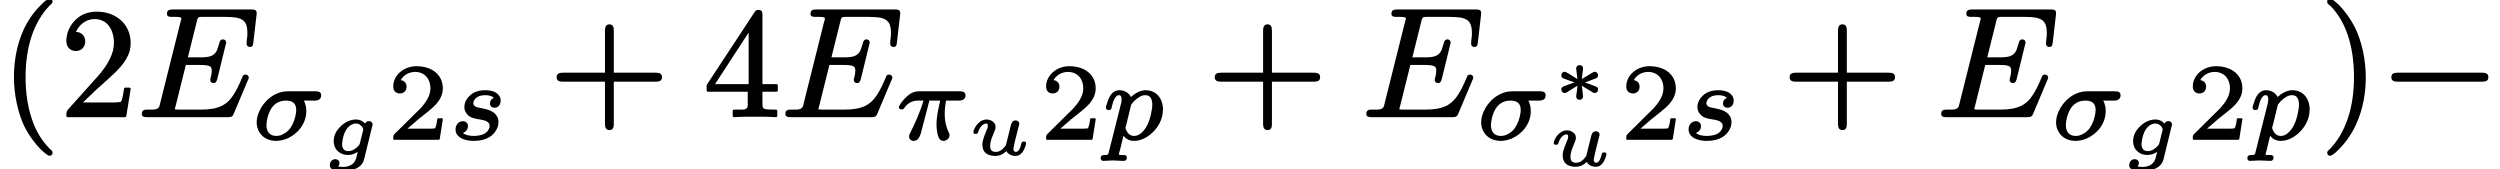 <?xml version='1.0' encoding='UTF-8'?>
<!-- This file was generated by dvisvgm 3.1 -->
<svg version='1.1' xmlns='http://www.w3.org/2000/svg' xmlns:xlink='http://www.w3.org/1999/xlink' width='161.29pt' height='10.93pt' viewBox='0 -7.47 161.29 10.93'>
<defs>
<path id='g9-0' d='M6.6-2.78H1.15C.92-2.78 .74-2.73 .74-2.49S.92-2.2 1.15-2.2H6.6C6.82-2.2 7-2.25 7-2.49S6.82-2.78 6.6-2.78Z'/>
<path id='g7-3' d='M2.8-1.93C2.74-1.93 2.72-1.91 2.67-1.88L1.97-1.46C1.99-1.62 2.02-1.85 2.04-2C2.04-2.07 2.05-2.1 2.05-2.16C2.05-2.28 1.96-2.36 1.83-2.36C1.72-2.36 1.61-2.28 1.61-2.16C1.61-2.15 1.61-2.15 1.61-2.13C1.63-1.94 1.67-1.64 1.69-1.46L1-1.88C.95-1.91 .92-1.93 .86-1.93C.74-1.93 .65-1.82 .65-1.7C.65-1.53 .77-1.51 .9-1.46C1.17-1.36 1.21-1.34 1.5-1.25C1.29-1.17 1.07-1.09 .88-1.02C.76-.97 .65-.94 .65-.79C.65-.66 .74-.56 .86-.56C.86-.56 .86-.56 .87-.56C.95-.56 .99-.6 1.06-.64L1.69-1.03C1.68-.93 1.66-.78 1.65-.64C1.63-.52 1.61-.43 1.61-.32C1.61-.2 1.72-.12 1.83-.12C1.96-.12 2.05-.21 2.05-.33C2.05-.33 2.05-.34 2.05-.34C2.04-.55 2-.81 1.97-1.03L2.68-.6C2.71-.58 2.75-.56 2.8-.56C2.93-.56 3.02-.66 3.02-.79C3.02-.95 2.89-.98 2.77-1.02C2.5-1.13 2.46-1.14 2.17-1.24C2.38-1.32 2.6-1.4 2.79-1.47C2.9-1.51 3.02-1.54 3.02-1.7C3.02-1.82 2.93-1.93 2.8-1.93Z'/>
<path id='g13-50' d='M.38-3.38C.38-3.11 .54-2.93 .81-2.93C1.05-2.93 1.24-3.1 1.24-3.36C1.24-3.61 1.09-3.76 .86-3.79C1.03-4.09 1.37-4.32 1.79-4.32C2.41-4.32 2.78-3.86 2.78-3.27C2.78-2.71 2.39-2.25 2.14-1.97L.47-.32C.38-.24 .38-.17 .38-.01C.38-.01 .38-.01 .38 0C.38 .03 .4 .06 .44 .06H3.31C3.34 .06 3.37 .04 3.38 .01L3.58-1.26C3.58-1.26 3.58-1.26 3.58-1.27C3.58-1.3 3.56-1.33 3.52-1.33H3.28C3.25-1.33 3.23-1.31 3.22-1.28C3.21-1.15 3.16-.79 3.07-.68C2.94-.65 2.51-.66 2.41-.66H1.3C1.93-1.22 2.17-1.41 2.57-1.72C2.8-1.9 3.02-2.09 3.2-2.3C3.4-2.55 3.58-2.85 3.58-3.27C3.58-3.42 3.56-3.55 3.52-3.68C3.33-4.31 2.7-4.69 1.89-4.69C1.04-4.69 .38-4.09 .38-3.38Z'/>
<path id='g10-103' d='M1.24-.67C1.24-.71 1.25-.78 1.26-.85C1.3-1.12 1.38-1.4 1.51-1.6C1.63-1.78 1.85-1.99 2.13-1.99C2.26-1.99 2.35-1.95 2.42-1.89C2.51-1.83 2.59-1.72 2.61-1.6C2.6-1.58 2.6-1.55 2.59-1.53L2.39-.72C2.37-.63 2.34-.6 2.28-.54C2.13-.38 1.92-.21 1.64-.21C1.37-.21 1.24-.39 1.24-.67ZM2.98-2.15C2.85-2.15 2.77-2.07 2.72-1.99C2.59-2.14 2.4-2.25 2.13-2.25C1.96-2.25 1.78-2.21 1.61-2.13C1.41-2.04 1.22-1.9 1.07-1.73C.87-1.52 .7-1.23 .7-.85C.7-.72 .73-.59 .77-.48C.9-.18 1.22 .04 1.62 .04C1.87 .04 2.09-.06 2.25-.16L2.16 .2C2.15 .24 2.14 .28 2.12 .32C2.02 .64 1.69 .81 1.3 .81C1.27 .81 1.05 .8 .98 .79C1.03 .74 1.07 .66 1.07 .56C1.07 .41 .96 .31 .8 .31C.59 .31 .45 .49 .45 .69C.45 1.06 .93 1.07 1.3 1.07C1.3 1.07 1.3 1.07 1.3 1.07C1.97 1.07 2.52 .86 2.66 .32L3.18-1.8C3.2-1.87 3.21-1.88 3.21-1.93C3.21-2.05 3.11-2.15 2.98-2.15Z'/>
<path id='g10-117' d='M3.66-.83C3.55-.83 3.52-.78 3.5-.69C3.45-.48 3.39-.31 3.28-.21C3.24-.18 3.2-.16 3.15-.16C3.03-.16 2.99-.26 2.99-.38C2.99-.41 3-.43 3.01-.47C3.08-.86 3.22-1.35 3.34-1.84C3.36-1.91 3.37-1.92 3.37-1.97C3.37-1.97 3.37-1.97 3.37-1.97C3.37-2.1 3.27-2.19 3.14-2.19C2.92-2.19 2.86-2.02 2.82-1.85C2.73-1.5 2.65-1.16 2.56-.81C2.55-.78 2.54-.73 2.53-.69C2.51-.59 2.51-.59 2.43-.49C2.31-.34 2.13-.16 1.85-.16C1.6-.16 1.49-.29 1.49-.54C1.49-.59 1.49-.64 1.5-.7C1.55-.98 1.65-1.21 1.76-1.47C1.8-1.56 1.84-1.65 1.84-1.76C1.84-1.82 1.83-1.88 1.81-1.94C1.72-2.12 1.51-2.25 1.26-2.25C.86-2.25 .58-1.9 .46-1.62C.43-1.55 .41-1.5 .41-1.43C.41-1.34 .48-1.32 .56-1.32C.64-1.32 .68-1.34 .7-1.4C.75-1.54 .79-1.66 .87-1.76C.95-1.87 1.08-1.99 1.24-1.99C1.32-1.99 1.34-1.93 1.34-1.84C1.34-1.71 1.31-1.68 1.26-1.56C1.11-1.19 1.04-.99 1.01-.85C.99-.77 .99-.7 .99-.61C.99-.11 1.34 .1 1.83 .1C2.1 .1 2.35-.02 2.54-.21C2.64-.02 2.87 .1 3.13 .1C3.5 .1 3.67-.25 3.77-.54C3.79-.61 3.81-.65 3.81-.72C3.81-.8 3.74-.83 3.66-.83Z'/>
<path id='g11-25' d='M4.2-3.07H1.56C1.43-3.07 1.31-3.05 1.19-3.01C.86-2.89 .47-2.48 .29-2.15C.27-2.12 .25-2.09 .25-2.05C.25-1.95 .33-1.9 .43-1.9C.54-1.9 .57-1.95 .61-2.01C.74-2.19 .88-2.31 1.07-2.39C1.26-2.47 1.42-2.47 1.5-2.47H1.84C1.64-1.77 1.26-.93 .99-.4C.95-.31 .91-.27 .91-.15C.91 .01 1.04 .13 1.21 .13C1.33 .13 1.4 .09 1.46 .03C1.66-.17 1.71-.53 1.8-.86L2.22-2.47H2.92C2.82-2.05 2.68-1.46 2.68-.93C2.68-.68 2.71-.47 2.75-.29C2.81-.08 2.89 .13 3.13 .13C3.34 .13 3.52-.04 3.52-.24C3.52-.3 3.51-.33 3.49-.37C3.35-.66 3.21-1.02 3.21-1.62C3.21-1.62 3.21-1.62 3.21-1.63C3.21-1.89 3.24-2.18 3.29-2.47H4.12C4.37-2.47 4.55-2.57 4.55-2.8C4.55-3.01 4.4-3.07 4.2-3.07Z'/>
<path id='g11-27' d='M.98-.87C.98-.91 .99-1 1-1.12C1.11-1.82 1.44-2.47 2.25-2.47C2.66-2.47 2.9-2.29 2.9-1.87C2.9-1.84 2.89-1.79 2.89-1.7C2.84-1.33 2.72-.98 2.51-.68C2.39-.52 2.24-.4 2.1-.33C1.95-.24 1.81-.19 1.61-.19C1.21-.19 .98-.46 .98-.87ZM4.16-3.07H2.36C1.48-3.07 .78-2.41 .5-1.74C.4-1.51 .35-1.28 .35-1.07C.35-.9 .38-.74 .44-.6C.61-.17 1.03 .13 1.6 .13C1.83 .13 2.06 .08 2.29-.01C2.94-.28 3.55-.93 3.55-1.79C3.55-1.79 3.55-1.79 3.55-1.79C3.55-1.9 3.55-2.18 3.39-2.47H4.09C4.34-2.47 4.51-2.57 4.51-2.81C4.51-3.02 4.36-3.07 4.16-3.07Z'/>
<path id='g11-112' d='M3.26-2.2C3.26-2.15 3.26-2.08 3.25-2C3.17-1.44 3.01-.89 2.71-.54C2.57-.38 2.37-.19 2.09-.19C1.83-.19 1.67-.36 1.59-.54C1.56-.61 1.53-.66 1.53-.73C1.53-.76 1.55-.8 1.56-.82L1.9-2.21C2.07-2.44 2.23-2.58 2.38-2.67C2.52-2.77 2.64-2.82 2.82-2.82C3.15-2.82 3.26-2.55 3.26-2.2ZM1.62 1.2C1.62 1.07 1.51 1.04 1.39 1.04C1.38 1.04 1.38 1.04 1.38 1.04C1.28 1.04 1.16 1.05 1.1 1.01C1.12 .91 1.15 .8 1.18 .71L1.4-.2C1.55-.01 1.76 .13 2.09 .13C2.27 .13 2.45 .09 2.62 .02C2.84-.06 3.05-.2 3.23-.37C3.61-.71 3.95-1.23 3.95-1.91C3.95-2.12 3.91-2.3 3.85-2.45C3.7-2.84 3.35-3.14 2.84-3.14C2.43-3.14 2.09-2.89 1.88-2.7C1.76-2.96 1.48-3.14 1.13-3.14C1.04-3.14 .96-3.12 .88-3.09C.57-2.95 .43-2.59 .33-2.26C.3-2.16 .27-2.1 .27-2.01C.27-1.9 .35-1.86 .45-1.86C.62-1.86 .63-1.97 .66-2.11C.71-2.32 .77-2.52 .87-2.66C.93-2.74 .99-2.82 1.11-2.82C1.26-2.82 1.28-2.68 1.28-2.54C1.28-2.48 1.26-2.39 1.26-2.34L.46 .84C.45 .89 .44 .92 .43 .95C.4 1.04 .31 1.04 .18 1.04C.18 1.04 .17 1.04 .17 1.04C.02 1.04-.07 1.09-.07 1.25C-.07 1.35 0 1.42 .09 1.42C.28 1.42 .51 1.39 .69 1.39C.92 1.39 1.19 1.42 1.42 1.42C1.56 1.42 1.62 1.33 1.62 1.2Z'/>
<path id='g11-115' d='M2.9-2.65C2.77-2.59 2.65-2.47 2.65-2.29S2.78-2.01 2.94-2.01C3.19-2.01 3.34-2.2 3.34-2.47C3.34-2.58 3.31-2.68 3.26-2.76C3.11-3.02 2.75-3.14 2.35-3.14C1.9-3.14 1.58-3.01 1.36-2.8C1.18-2.64 1-2.38 1-2.06C1-1.77 1.16-1.59 1.27-1.5C1.39-1.39 1.54-1.35 1.73-1.3C2.03-1.23 2.63-1.23 2.63-.84C2.63-.82 2.62-.78 2.62-.74C2.57-.56 2.46-.43 2.29-.33C2.13-.24 1.83-.19 1.62-.19C1.34-.19 1.06-.24 .91-.38C1.09-.45 1.23-.61 1.23-.82S1.09-1.14 .9-1.14C.63-1.14 .43-.91 .43-.61C.43-.5 .46-.4 .5-.32C.68-.01 1.12 .13 1.62 .13C2.41 .13 2.94-.2 3.15-.77C3.18-.87 3.2-.97 3.2-1.08C3.2-1.23 3.17-1.36 3.1-1.46C2.88-1.85 2.4-1.92 1.91-2.02C1.75-2.04 1.58-2.13 1.58-2.3C1.58-2.33 1.58-2.36 1.59-2.39C1.67-2.67 1.98-2.82 2.34-2.82C2.57-2.82 2.78-2.77 2.9-2.65Z'/>
<path id='g12-69' d='M7.26-4.44C7.46-4.44 7.47-4.59 7.49-4.77L7.69-6.5C7.69-6.55 7.7-6.59 7.7-6.62C7.7-6.83 7.57-6.86 7.35-6.86H2.29C2.05-6.86 1.91-6.81 1.91-6.58C1.91-6.39 2.07-6.38 2.26-6.38C2.27-6.38 2.27-6.38 2.28-6.38C2.42-6.38 2.84-6.4 2.84-6.29C2.84-6.21 2.83-6.2 2.79-6.07L1.47-.8C1.46-.73 1.44-.68 1.43-.63C1.33-.36 1.04-.4 .66-.4C.66-.4 .65-.4 .65-.4C.42-.4 .29-.35 .29-.12C.29 .07 .45 .09 .64 .09H5.83C6.08 .09 6.15 .04 6.22-.13L7.13-2.29C7.17-2.36 7.19-2.42 7.19-2.46C7.19-2.58 7.1-2.66 6.98-2.66C6.85-2.66 6.8-2.58 6.77-2.48C6.58-2.03 6.4-1.65 6.21-1.36C5.79-.7 5.23-.4 4.13-.4H2.68C2.54-.4 2.52-.4 2.42-.42C2.42-.42 2.42-.42 2.42-.42C2.42-.48 2.43-.5 2.47-.63L3.13-3.28H4.04C4.25-3.28 4.4-3.27 4.51-3.25C4.72-3.2 4.8-3.15 4.8-2.91C4.8-2.91 4.8-2.91 4.8-2.91C4.8-2.75 4.78-2.63 4.73-2.45C4.72-2.41 4.7-2.36 4.7-2.31C4.7-2.19 4.8-2.11 4.92-2.11C5.08-2.11 5.12-2.25 5.16-2.38L5.73-4.71C5.73-4.72 5.73-4.72 5.73-4.73C5.73-4.85 5.64-4.93 5.52-4.93C5.41-4.93 5.35-4.86 5.32-4.79C5.25-4.59 5.2-4.37 5.14-4.23C4.96-3.85 4.65-3.77 4.07-3.77H3.26L3.83-6.06C3.85-6.14 3.87-6.21 3.88-6.25C3.94-6.4 4.06-6.38 4.27-6.38H5.68C5.98-6.38 6.22-6.36 6.41-6.33C6.91-6.22 7.1-5.97 7.1-5.36C7.1-5.23 7.1-5.16 7.09-5.09C7.09-5.04 7.06-4.95 7.06-4.83C7.06-4.78 7.05-4.71 7.05-4.65C7.05-4.53 7.13-4.44 7.26-4.44Z'/>
<path id='g14-40' d='M3.2-7.56C3.16-7.56 3.14-7.55 3.11-7.53C2.93-7.44 2.82-7.33 2.63-7.14C2.29-6.81 1.86-6.28 1.53-5.57C1.02-4.45 .9-3.34 .9-2.49C.9-1.38 1.15-.21 1.56 .66C1.9 1.34 2.32 1.86 2.64 2.18C2.79 2.32 2.91 2.42 3.01 2.49C3.07 2.53 3.12 2.58 3.2 2.58C3.31 2.58 3.39 2.51 3.39 2.39C3.39 2.39 3.39 2.39 3.39 2.38C3.39 2.25 3.28 2.19 3.19 2.11C2.65 1.56 2.28 .9 2.05 .19C1.75-.7 1.65-1.65 1.65-2.49C1.65-4.46 2.18-6.07 3.23-7.14C3.3-7.2 3.39-7.25 3.39-7.37S3.31-7.56 3.2-7.56Z'/>
<path id='g14-41' d='M.48-7.37C.48-7.37 .48-7.37 .48-7.36C.48-7.23 .6-7.16 .7-7.08C1.68-6.08 2.21-4.5 2.21-2.49C2.21-.54 1.68 1.09 .64 2.16C.57 2.22 .48 2.27 .48 2.39C.48 2.5 .56 2.58 .67 2.58C.71 2.58 .73 2.57 .76 2.55C.94 2.46 1.05 2.35 1.24 2.16C1.57 1.83 2 1.3 2.33 .59C2.85-.53 2.97-1.64 2.97-2.49C2.97-3.6 2.72-4.77 2.3-5.64C1.96-6.33 1.54-6.84 1.23-7.16C1.08-7.3 .96-7.4 .86-7.47C.8-7.51 .75-7.56 .67-7.56C.56-7.56 .48-7.48 .48-7.37Z'/>
<path id='g14-43' d='M6.86-2.78H4.16V-5.49C4.16-5.72 4.11-5.9 3.88-5.9S3.59-5.72 3.59-5.49V-2.78H.88C.65-2.78 .47-2.73 .47-2.49S.65-2.2 .88-2.2H3.59V.51C3.59 .74 3.64 .92 3.88 .92S4.16 .74 4.16 .51V-2.2H6.86C7.09-2.2 7.27-2.25 7.27-2.49S7.09-2.78 6.86-2.78Z'/>
<path id='g14-50' d='M1.03-4.18C1.37-4.18 1.63-4.43 1.63-4.8C1.63-5.15 1.38-5.41 1.03-5.41C1.23-5.86 1.66-6.24 2.23-6.24C3.07-6.24 3.48-5.53 3.48-4.7C3.48-4.36 3.39-4.02 3.23-3.7C3.04-3.29 2.75-2.9 2.45-2.56L.54-.43C.44-.33 .41-.24 .41-.02C.41-.01 .41-.01 .41 0C.41 .05 .45 .09 .5 .09H4.19C4.23 .09 4.27 .06 4.28 .01L4.56-1.72C4.56-1.72 4.56-1.73 4.56-1.73C4.56-1.78 4.52-1.82 4.47-1.82H4.22C4.18-1.82 4.14-1.79 4.13-1.74C4.09-1.48 4.05-1.12 3.94-.91C3.76-.84 3.25-.86 3.06-.86H1.48L2.38-1.72C2.9-2.18 3.31-2.55 3.64-2.87C4-3.24 4.23-3.54 4.38-3.87C4.49-4.1 4.56-4.37 4.56-4.7C4.56-4.99 4.5-5.27 4.4-5.51C4.09-6.23 3.34-6.72 2.36-6.72C1.97-6.72 1.62-6.62 1.33-6.45C.84-6.14 .41-5.55 .41-4.83C.41-4.43 .66-4.18 1.03-4.18Z'/>
<path id='g14-52' d='M2.9-2.04H.73L2.9-5.37V-2.04ZM3.54-6.83C3.54-6.83 3.54-6.83 3.53-6.83C3.38-6.83 3.33-6.76 3.27-6.67L.2-2C.2-1.99 .19-1.97 .19-1.95V-1.64C.19-1.59 .23-1.55 .28-1.55H2.84V-.78C2.84-.72 2.84-.67 2.84-.63C2.81-.35 2.48-.4 2.17-.4H1.96C1.91-.4 1.87-.36 1.87-.31V0C1.87 .05 1.91 .09 1.96 .09C1.96 .09 1.96 .09 1.97 .09C2.37 .06 2.89 .06 3.31 .06S4.25 .06 4.65 .09C4.66 .09 4.66 .09 4.66 .09C4.71 .09 4.75 .05 4.75 0V-.31C4.75-.36 4.71-.4 4.66-.4H4.45C4.27-.4 4.13-.41 4.04-.42C3.82-.45 3.79-.53 3.79-.78V-1.55H4.69C4.74-1.55 4.78-1.59 4.78-1.64V-1.95C4.78-2 4.74-2.04 4.69-2.04H3.79V-6.49C3.79-6.71 3.76-6.83 3.54-6.83Z'/>
</defs>
<g id='page40'>
<use x='0' y='0' xlink:href='#g14-40'/>
<use x='3.87' y='0' xlink:href='#g14-50'/>
<use x='8.86' y='0' xlink:href='#g12-69'/>
<use x='16.21' y='1.49' xlink:href='#g11-27'/>
<use x='20.83' y='2.49' xlink:href='#g10-103'/>
<use x='24.99' y='1.49' xlink:href='#g13-50'/>
<use x='28.96' y='1.49' xlink:href='#g11-115'/>
<use x='35.44' y='0' xlink:href='#g14-43'/>
<use x='45.4' y='0' xlink:href='#g14-52'/>
<use x='50.38' y='0' xlink:href='#g12-69'/>
<use x='57.74' y='1.49' xlink:href='#g11-25'/>
<use x='62.39' y='2.49' xlink:href='#g10-117'/>
<use x='67.11' y='1.49' xlink:href='#g13-50'/>
<use x='71.08' y='1.49' xlink:href='#g11-112'/>
<use x='77.9' y='0' xlink:href='#g14-43'/>
<use x='87.86' y='0' xlink:href='#g12-69'/>
<use x='95.21' y='1.49' xlink:href='#g11-27'/>
<use x='100.08' y='-.91' xlink:href='#g7-3'/>
<use x='99.83' y='3.19' xlink:href='#g10-117'/>
<use x='104.54' y='1.49' xlink:href='#g13-50'/>
<use x='108.51' y='1.49' xlink:href='#g11-115'/>
<use x='114.99' y='0' xlink:href='#g14-43'/>
<use x='124.95' y='0' xlink:href='#g12-69'/>
<use x='132.3' y='1.49' xlink:href='#g11-27'/>
<use x='136.92' y='2.49' xlink:href='#g10-103'/>
<use x='141.09' y='1.49' xlink:href='#g13-50'/>
<use x='145.06' y='1.49' xlink:href='#g11-112'/>
<use x='149.66' y='0' xlink:href='#g14-41'/>
<use x='153.54' y='0' xlink:href='#g9-0'/>
</g>
</svg>